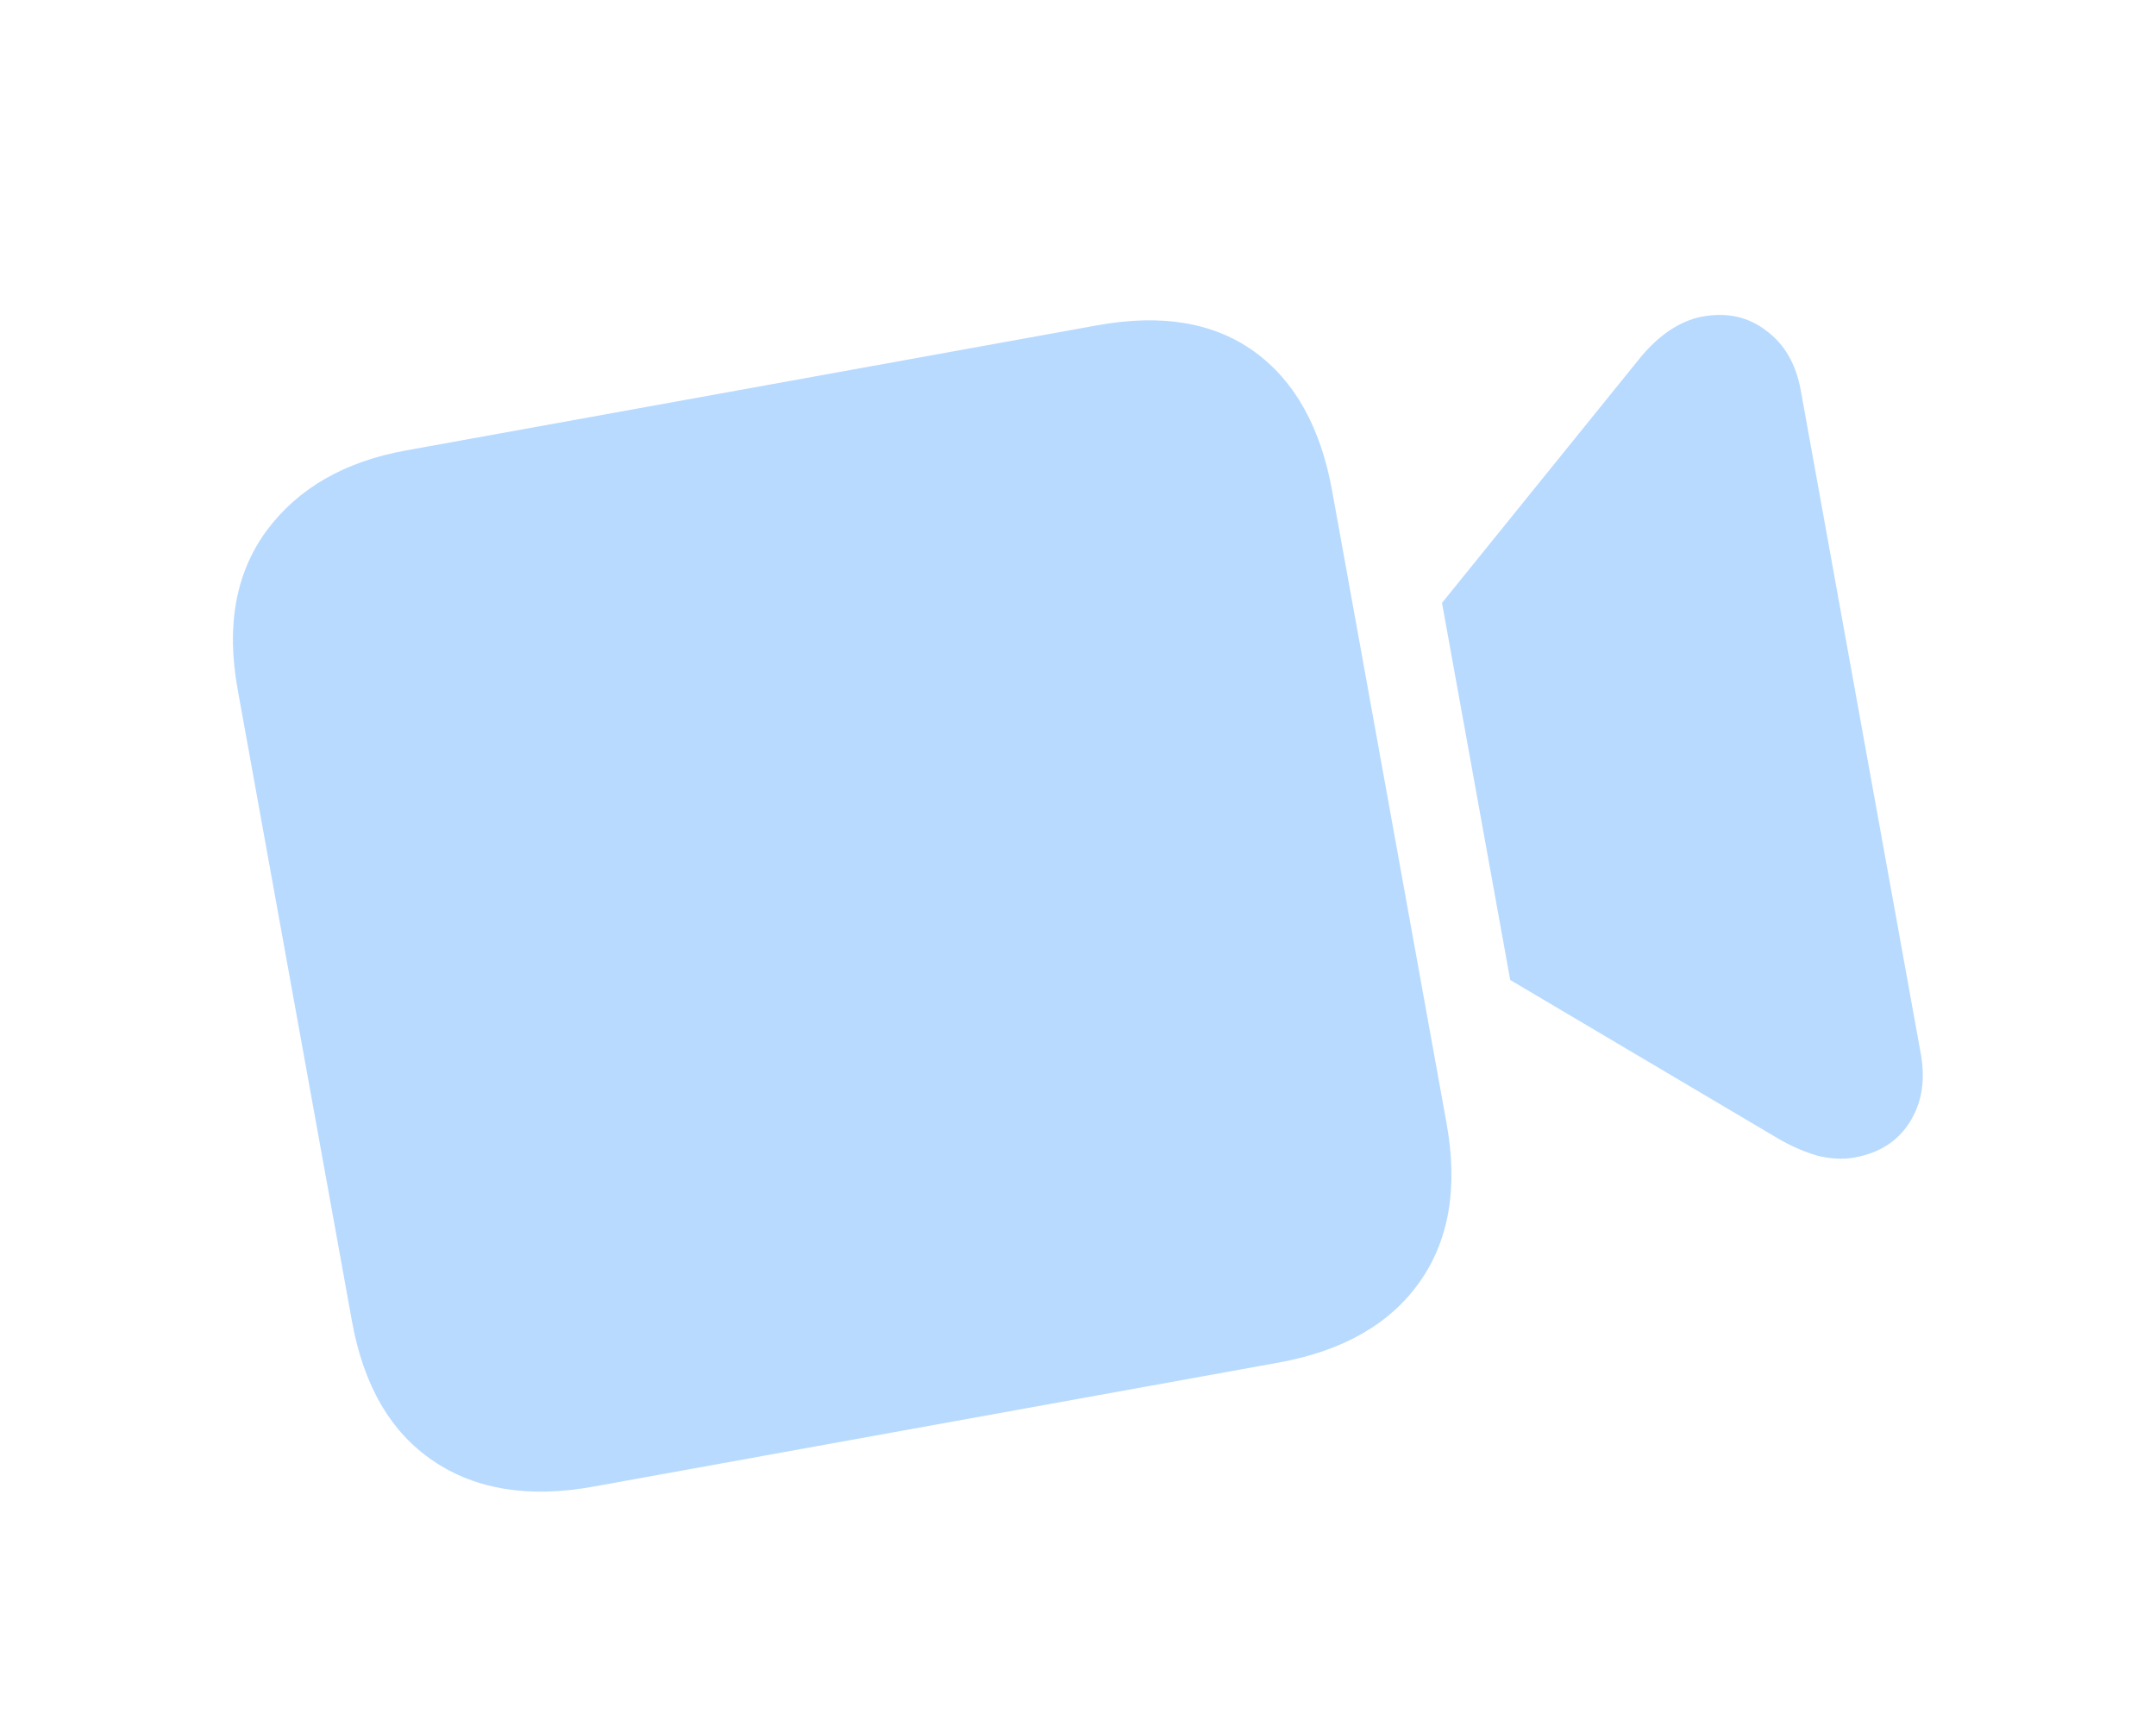 <svg width="311" height="249" viewBox="0 0 311 249" fill="none" xmlns="http://www.w3.org/2000/svg">
<g filter="url(#filter0_f_18_892)">
<path d="M85.589 214.384C76.327 216.06 68.628 214.824 62.493 210.677C56.358 206.529 52.452 199.824 50.776 190.562L34.275 99.38C32.61 90.179 34.015 82.545 38.492 76.477C43.03 70.398 49.715 66.559 58.548 64.96L158.286 46.911C167.549 45.235 175.094 46.498 180.923 50.701C186.751 54.904 190.498 61.606 192.163 70.807L208.664 161.989C210.34 171.251 209.032 178.9 204.739 184.934C200.447 190.969 193.67 194.825 184.407 196.501L85.589 214.384ZM217.847 141.322L208.006 86.945L236.269 51.993C237.609 50.294 239.065 48.89 240.639 47.781C242.273 46.662 243.918 45.953 245.575 45.653C249.132 45.009 252.201 45.689 254.781 47.693C257.411 49.624 259.07 52.491 259.758 56.294L277.075 151.984C277.763 155.787 277.22 159.085 275.445 161.876C273.72 164.596 271.078 166.277 267.52 166.921C265.864 167.221 264.075 167.133 262.151 166.658C260.279 166.11 258.423 165.305 256.584 164.244L217.847 141.322Z" fill="#007AFF" fill-opacity="0.28"/>
</g>
<defs>
<filter id="filter0_f_18_892" x="0.379" y="0.793" width="310.193" height="247.57" filterUnits="userSpaceOnUse" color-interpolation-filters="sRGB">
<feFlood flood-opacity="0" result="BackgroundImageFix"/>
<feBlend mode="normal" in="SourceGraphic" in2="BackgroundImageFix" result="shape"/>
<feGaussianBlur stdDeviation="14.317" result="effect1_foregroundBlur_18_892"/>
</filter>
</defs>
</svg>
